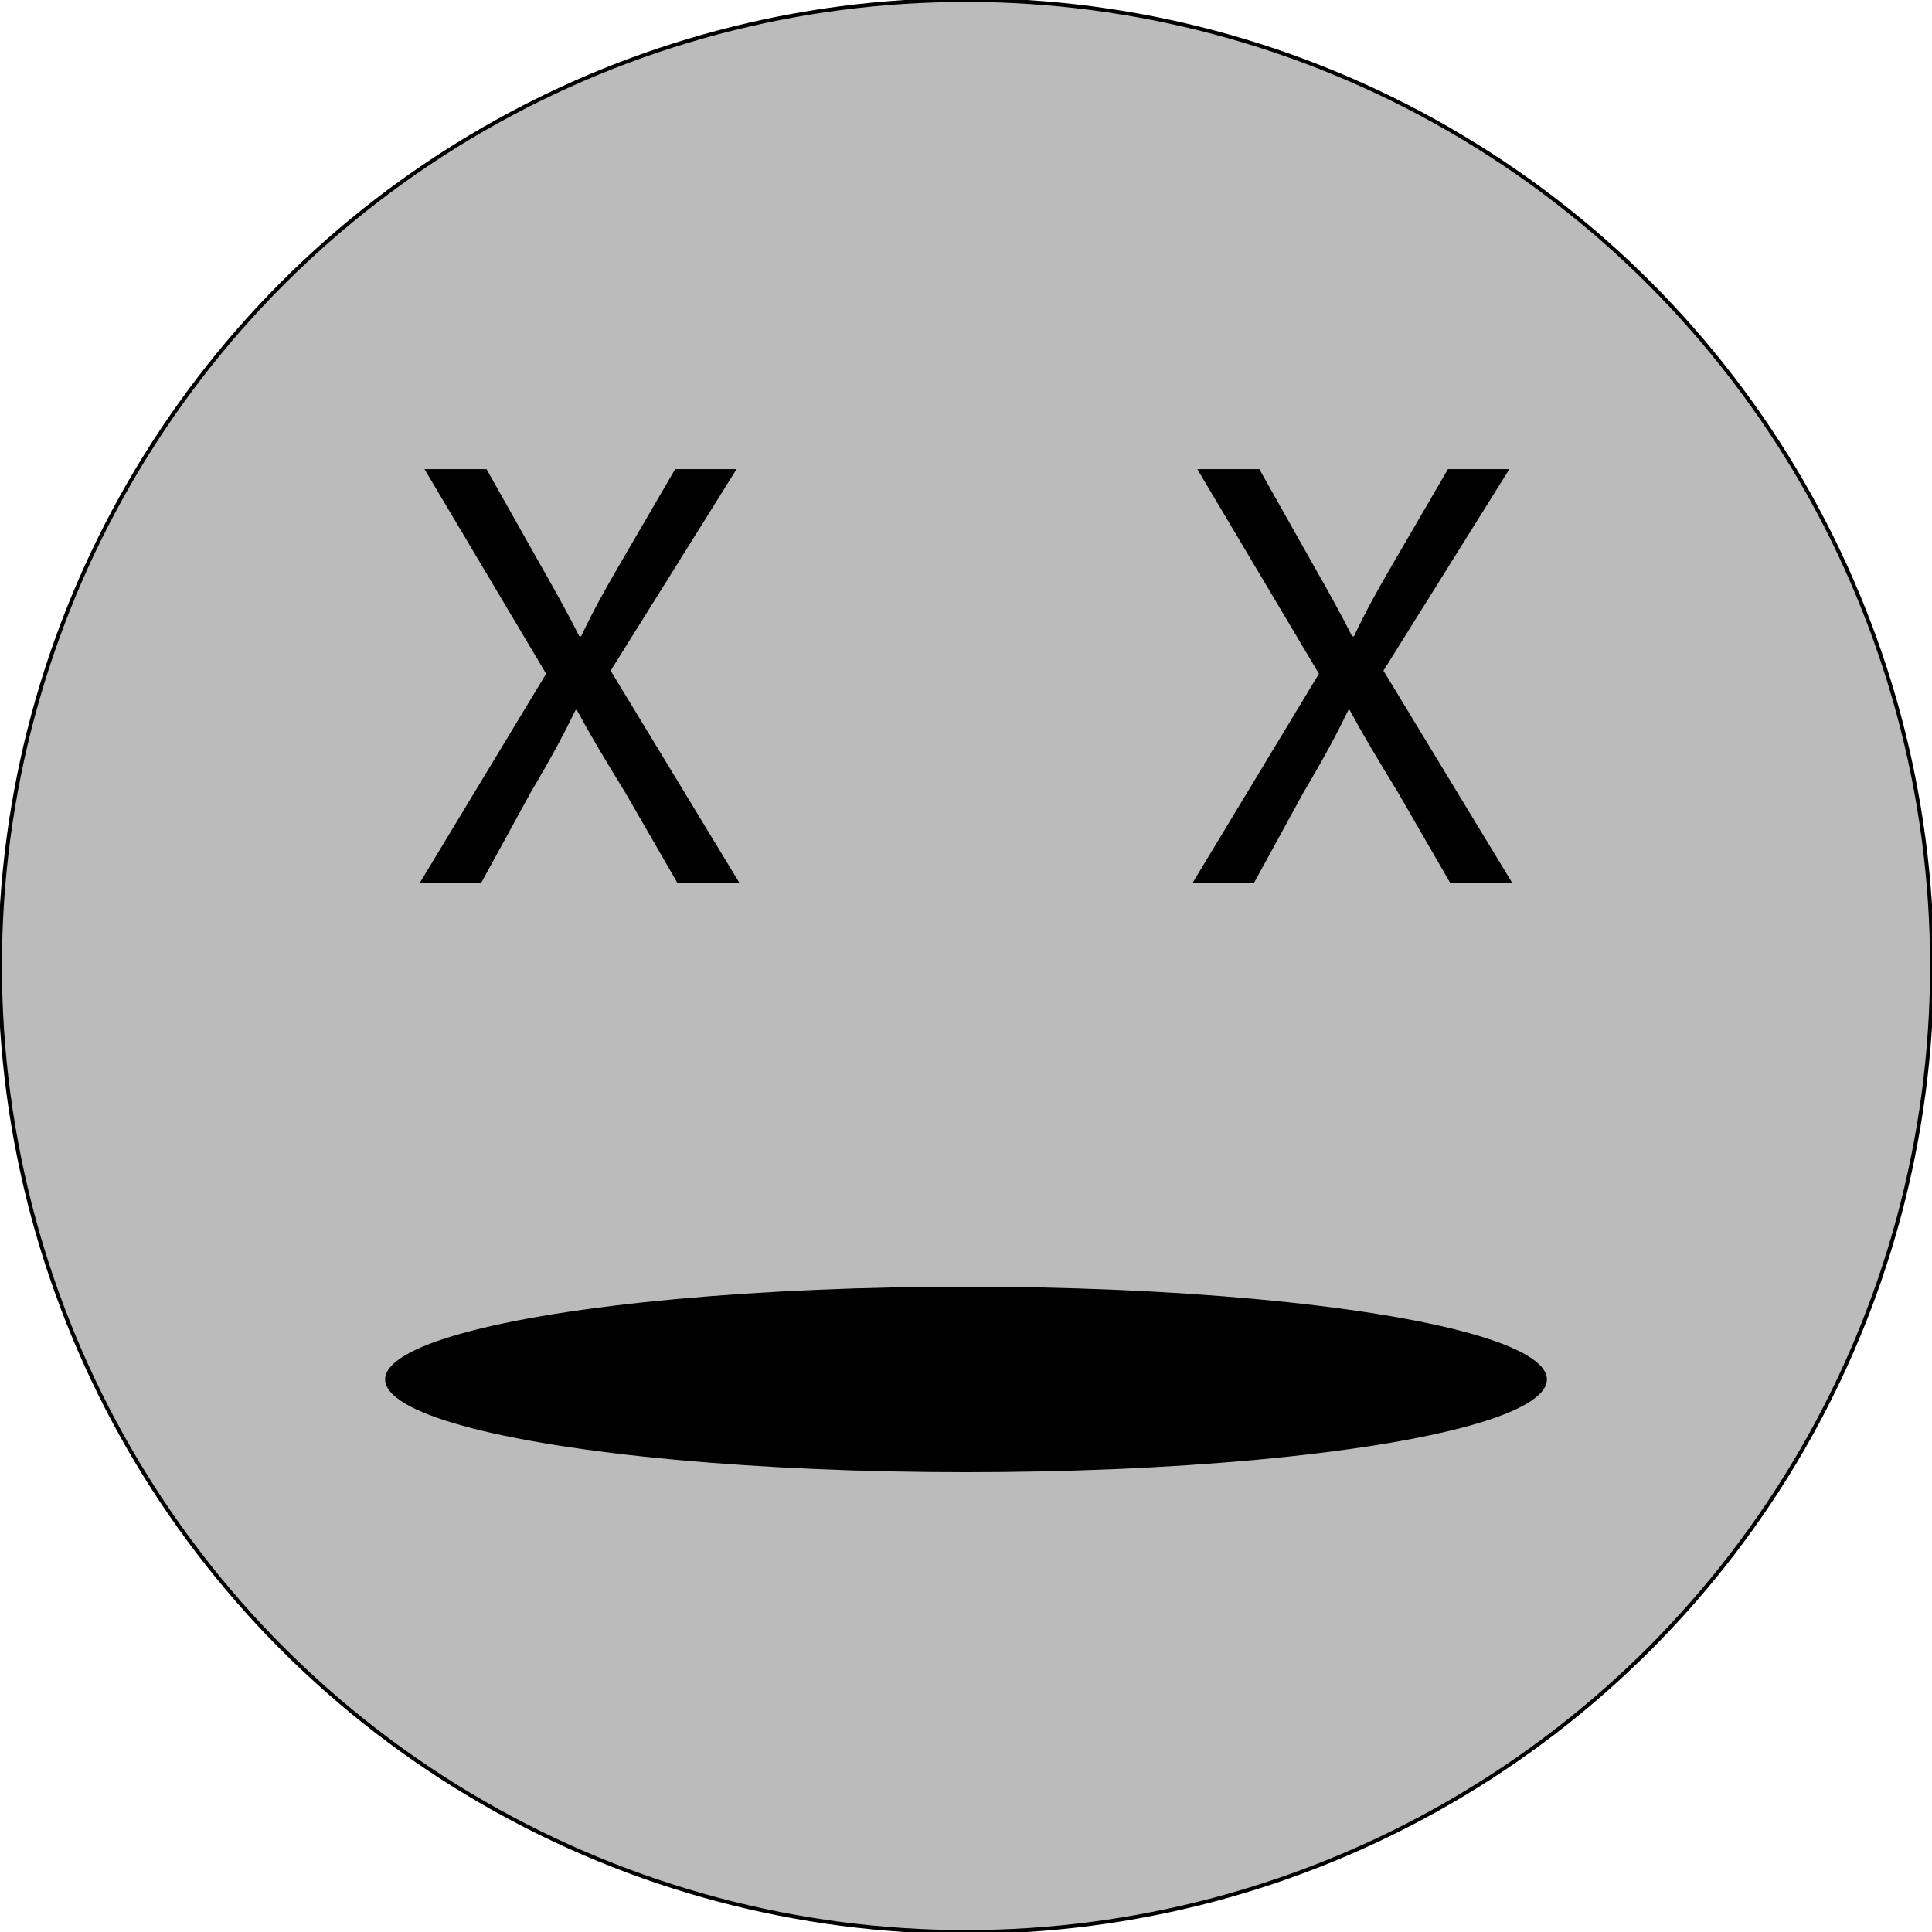 <?xml version="1.0" encoding="utf-8"?>
<!-- Generator: Adobe Illustrator 16.0.0, SVG Export Plug-In . SVG Version: 6.00 Build 0)  -->
<!DOCTYPE svg PUBLIC "-//W3C//DTD SVG 1.1//EN" "http://www.w3.org/Graphics/SVG/1.1/DTD/svg11.dtd">
<svg version="1.1" id="Layer_1" xmlns="http://www.w3.org/2000/svg" xmlns:xlink="http://www.w3.org/1999/xlink" x="0px" y="0px"
	 width="500px" height="500px" viewBox="0 0 500 500" enable-background="new 0 0 500 500" xml:space="preserve">
<circle fill="#BBBBBB" stroke="#000000" stroke-miterlimit="10" cx="250" cy="250" r="250"/>
<ellipse cx="250" cy="357" rx="150.332" ry="24"/>
<g>
	<path d="M175.359,228.582l-13.674-23.69c-5.564-9.063-9.063-14.946-12.4-21.146h-0.318c-3.021,6.201-6.042,11.925-11.607,21.306
		l-12.879,23.531h-15.898l32.752-54.218l-31.48-52.946h16.059l14.15,25.122c3.975,6.996,6.996,12.401,9.857,18.125h0.478
		c3.021-6.36,5.724-11.289,9.698-18.125l14.629-25.122h15.898l-32.594,52.151l33.389,55.013H175.359z"/>
</g>
<g>
	<path d="M375.359,228.582l-13.674-23.69c-5.564-9.063-9.063-14.946-12.4-21.146h-0.318c-3.021,6.201-6.042,11.925-11.607,21.306
		l-12.879,23.531h-15.898l32.752-54.218l-31.48-52.946h16.059l14.15,25.122c3.975,6.996,6.996,12.401,9.857,18.125h0.478
		c3.021-6.36,5.724-11.289,9.698-18.125l14.629-25.122h15.898l-32.594,52.151l33.389,55.013H375.359z"/>
</g>
</svg>
